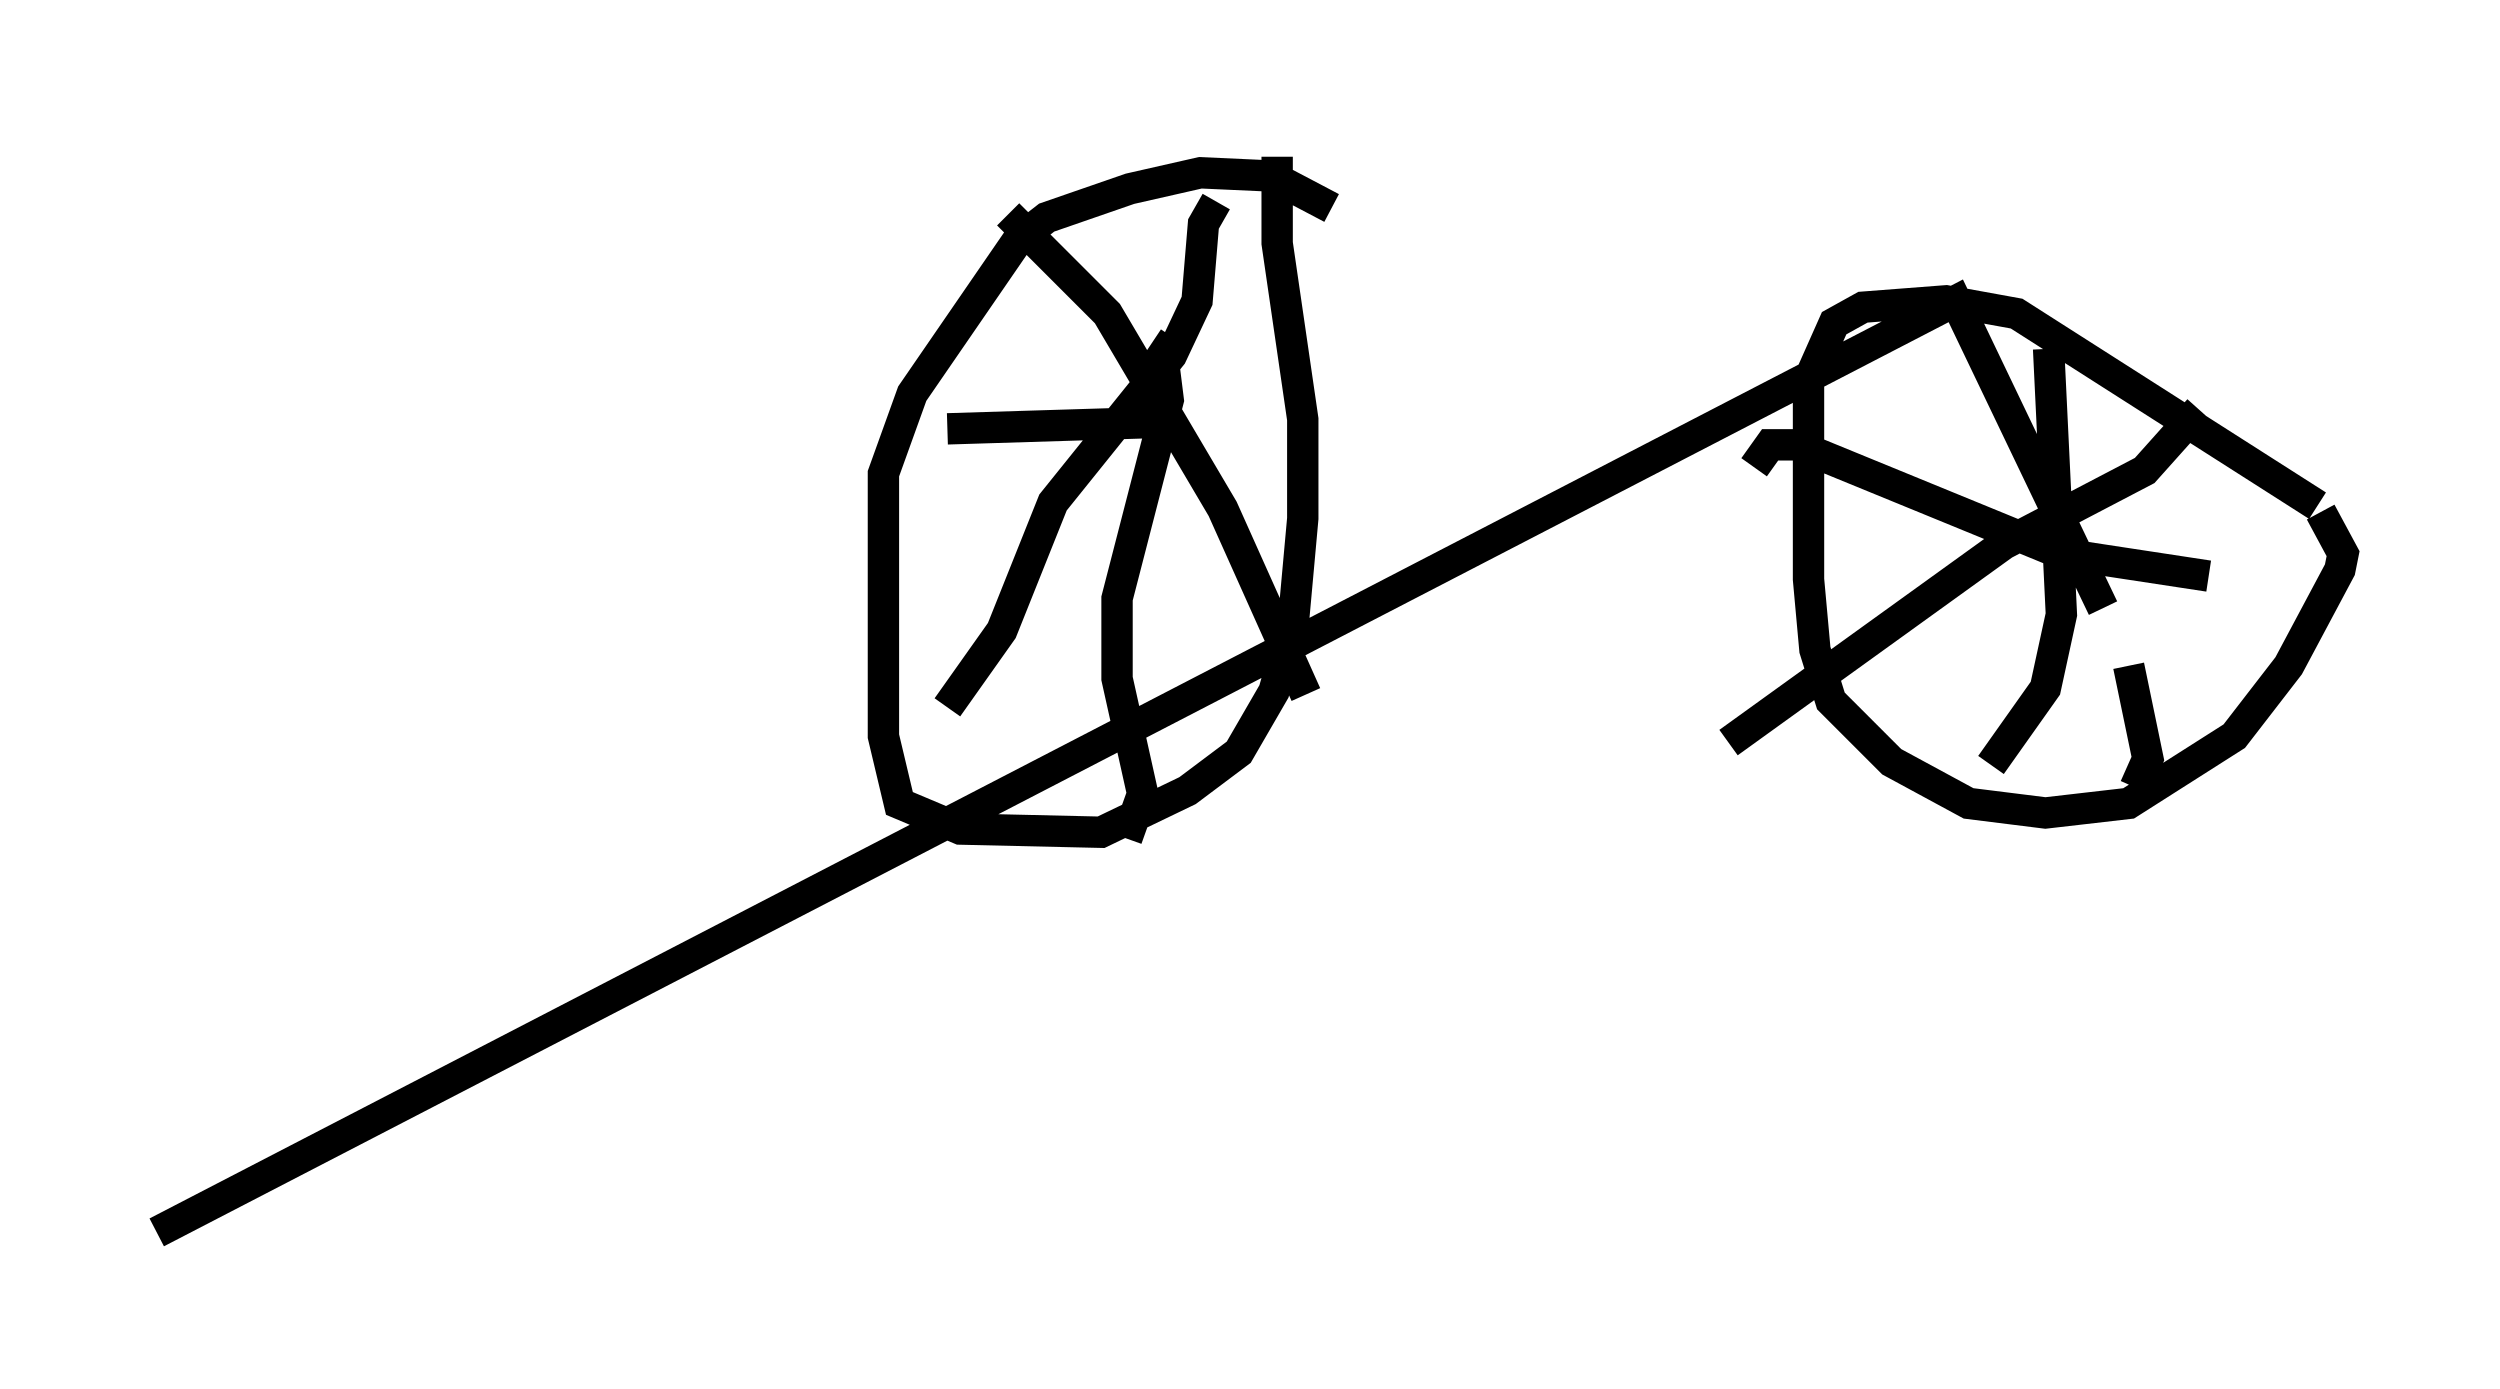 <?xml version="1.0" encoding="utf-8" ?>
<svg baseProfile="full" height="44.3" version="1.1" width="79.724" xmlns="http://www.w3.org/2000/svg" xmlns:ev="http://www.w3.org/2001/xml-events" xmlns:xlink="http://www.w3.org/1999/xlink"><defs /><rect fill="white" height="44.3" width="79.724" x="0" y="0" /><path d="M44.711, 9.798 m-2.246, -3.165 l-1.94, -1.021 -2.246, -0.102 l-2.246, 0.51 -2.654, 0.919 l-0.919, 0.715 -3.369, 4.9 l-0.919, 2.552 0.0, 8.371 l0.51, 2.144 1.94, 0.817 l4.492, 0.102 2.756, -1.327 l1.633, -1.225 1.123, -1.94 l0.613, -2.144 0.306, -3.369 l0.0, -3.165 -0.817, -5.615 l0.0, -2.756 m33.177, 11.127 l-9.596, -6.125 -2.246, -0.408 l-2.654, 0.204 -0.919, 0.51 l-0.817, 1.838 0.0, 6.329 l0.204, 2.246 0.51, 1.633 l1.94, 1.94 2.45, 1.327 l2.45, 0.306 2.654, -0.306 l3.369, -2.144 1.735, -2.246 l1.633, -3.063 0.102, -0.51 l-0.715, -1.327 m-41.855, -9.494 l3.165, 3.165 3.675, 6.227 l2.654, 5.921 m-2.858, -15.721 l-0.408, 0.715 -0.204, 2.45 l-0.817, 1.735 -3.777, 4.696 l-1.633, 4.083 -1.735, 2.45 m5.717, 4.185 l0.51, -1.429 -0.817, -3.675 l0.0, -2.552 1.633, -6.329 l-0.204, -1.633 -0.306, -0.204 m-6.533, 2.756 l6.635, -0.204 m28.482, -2.348 l0.408, 8.473 -0.51, 2.348 l-1.735, 2.45 m-7.554, -9.494 l0.51, -0.715 0.817, 0.0 l8.473, 3.471 4.696, 0.715 m-0.306, -5.308 l-1.735, 1.94 -4.492, 2.348 l-8.779, 6.329 m12.965, 1.429 l0.408, -0.919 -0.613, -2.96 m-0.817, -1.838 l-4.696, -9.8 -57.371, 29.707 " fill="none" stroke="black" stroke-width="1" /></svg>